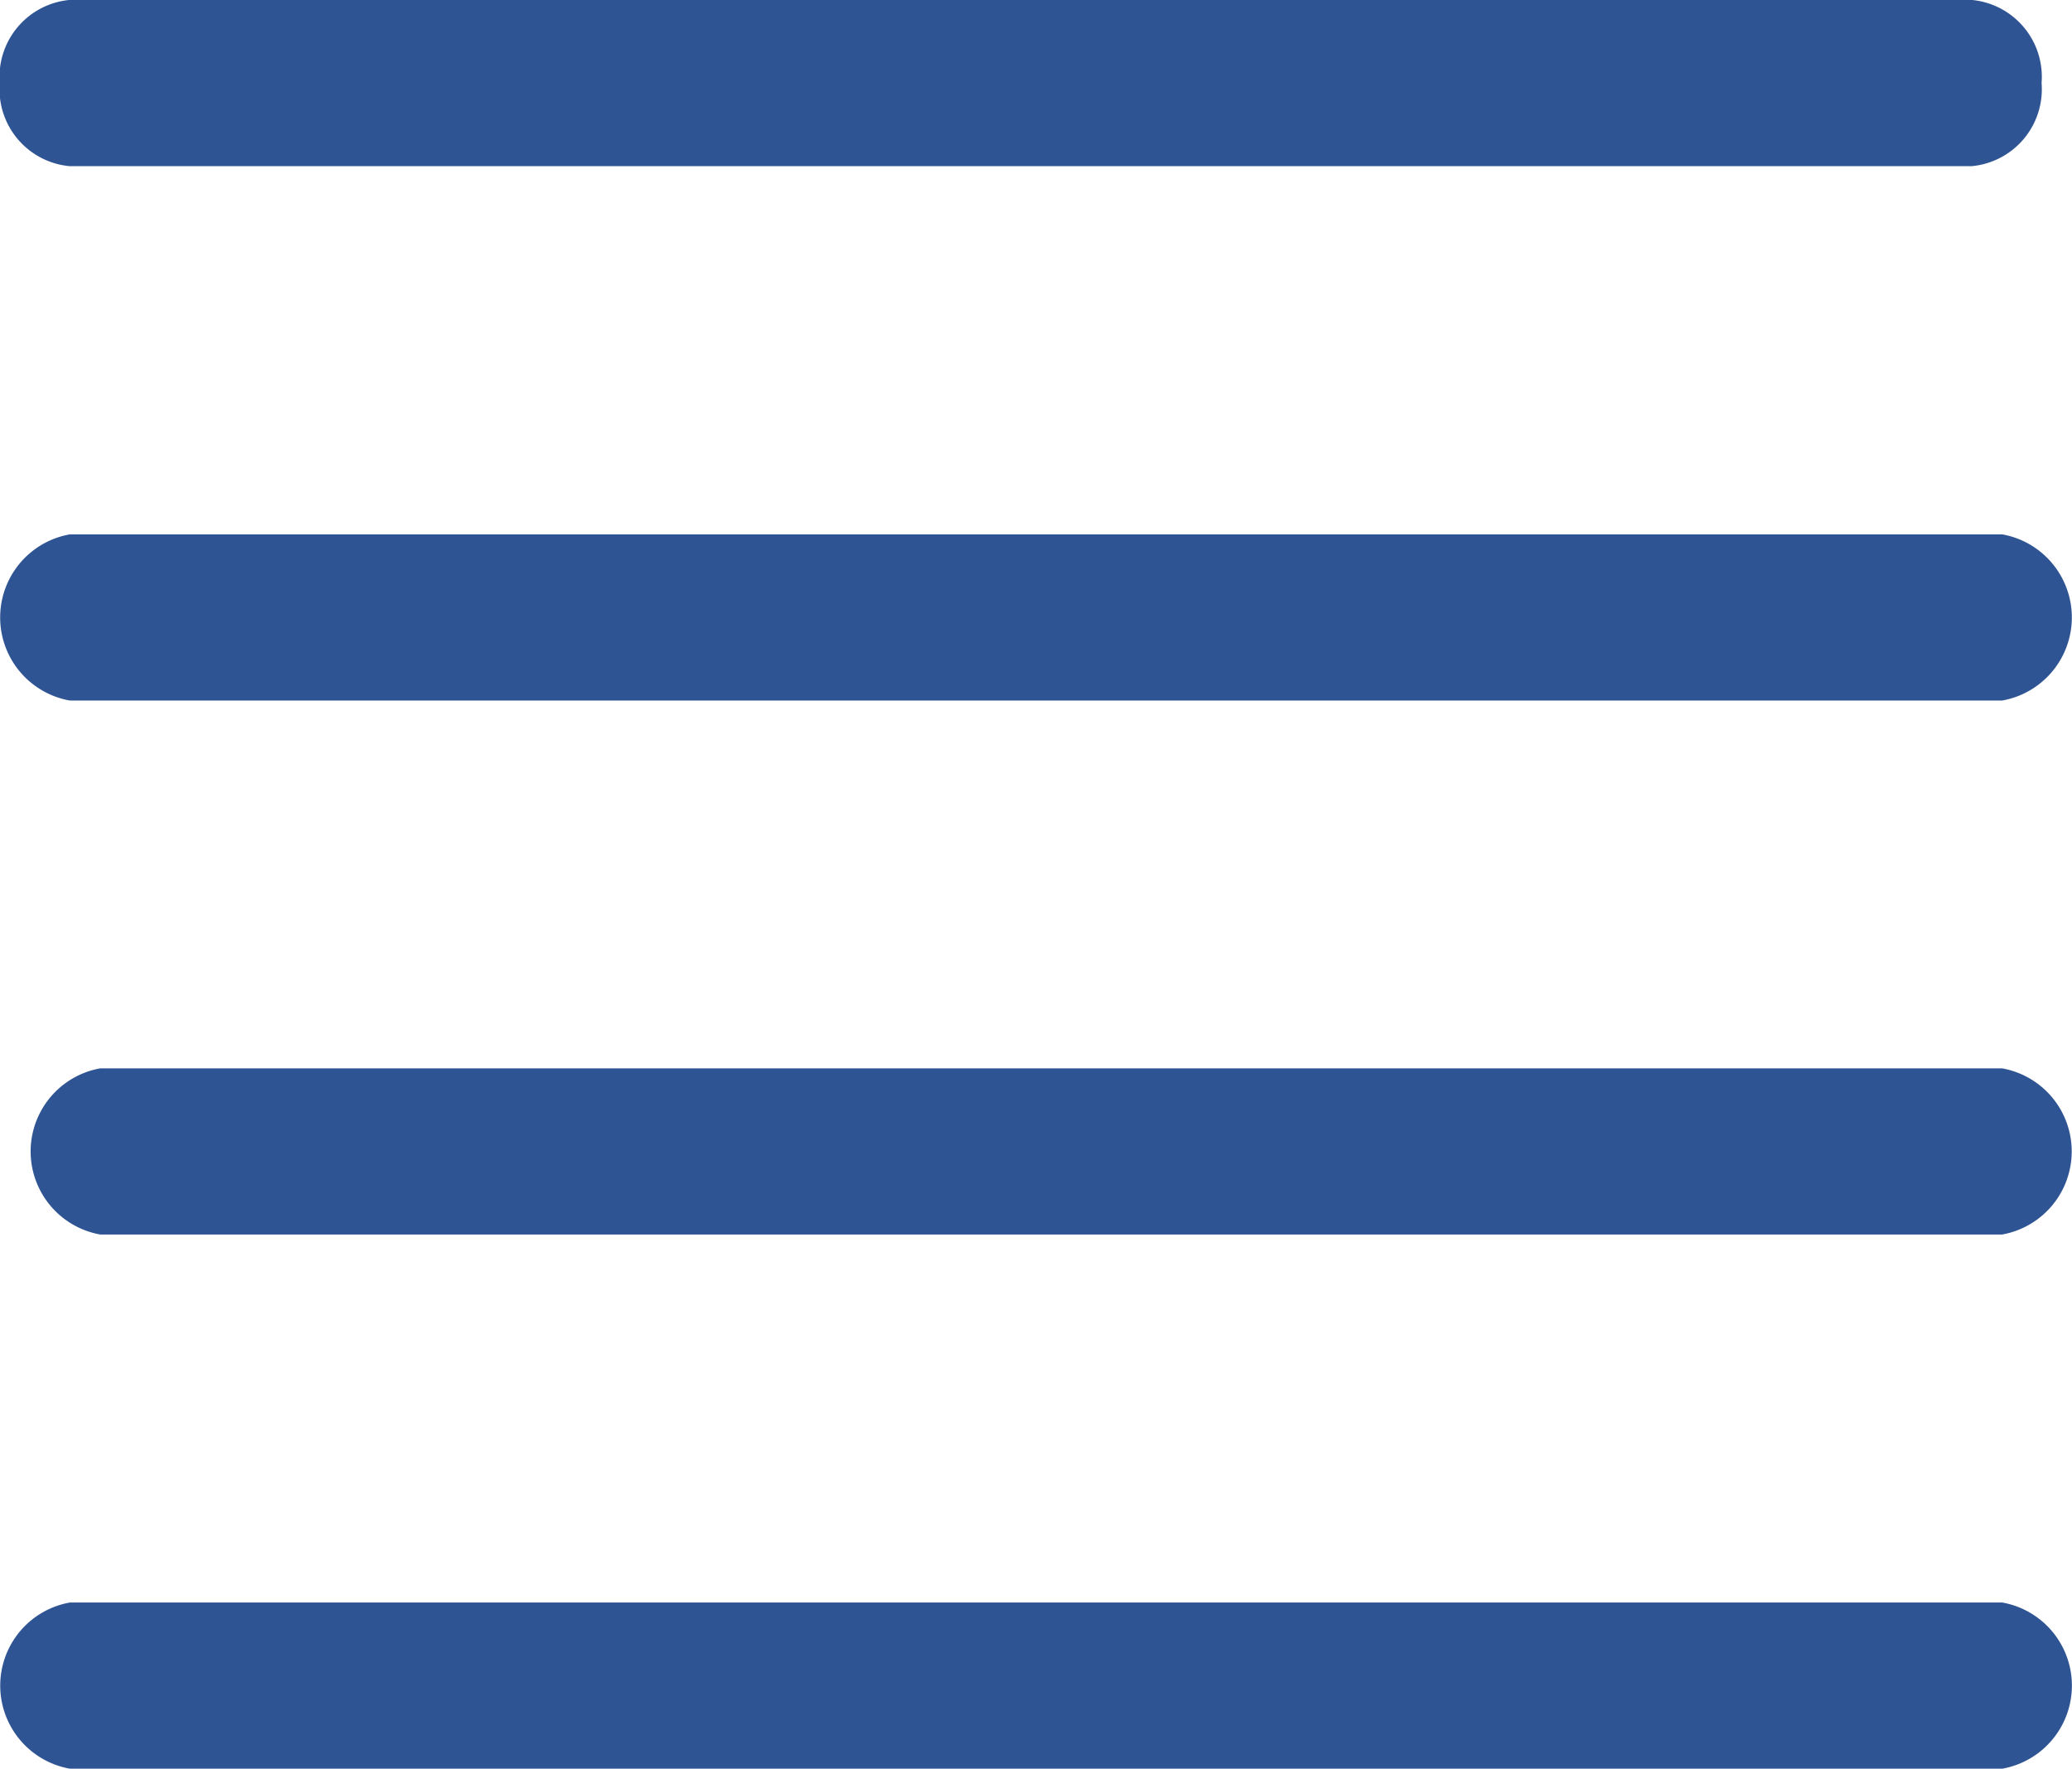 <svg id="mobile-menu" xmlns="http://www.w3.org/2000/svg" width="32.624" height="27.857" viewBox="0 0 32.624 27.857">
  <path id="Caminho_1211" data-name="Caminho 1211" d="M41.265,41H10.839a1.329,1.329,0,0,0,0,2.617H41.265a1.329,1.329,0,0,0,0-2.617Z" transform="translate(-9.739 -15.761)" fill="#2f5493"/>
  <path id="Caminho_1212" data-name="Caminho 1212" d="M41.3,30.42H11.356a1.329,1.329,0,0,0,0,2.617H41.3a1.329,1.329,0,0,0,0-2.617Z" transform="translate(-9.777 -13.594)" fill="#2f5493"/>
  <path id="Caminho_1213" data-name="Caminho 1213" d="M10.836,12.117H40.785a1.216,1.216,0,0,0,1.1-1.309,1.216,1.216,0,0,0-1.1-1.309H10.836a1.216,1.216,0,0,0-1.1,1.309,1.216,1.216,0,0,0,1.1,1.309Z" transform="translate(-9.74 -9.5)" fill="#2f5493"/>
  <path id="Caminho_1214" data-name="Caminho 1214" d="M10.839,22.5H41.265a1.329,1.329,0,0,0,0-2.617H10.839a1.329,1.329,0,0,0,0,2.617Z" transform="translate(-9.74 -11.467)" fill="#2f5493"/>
</svg>

